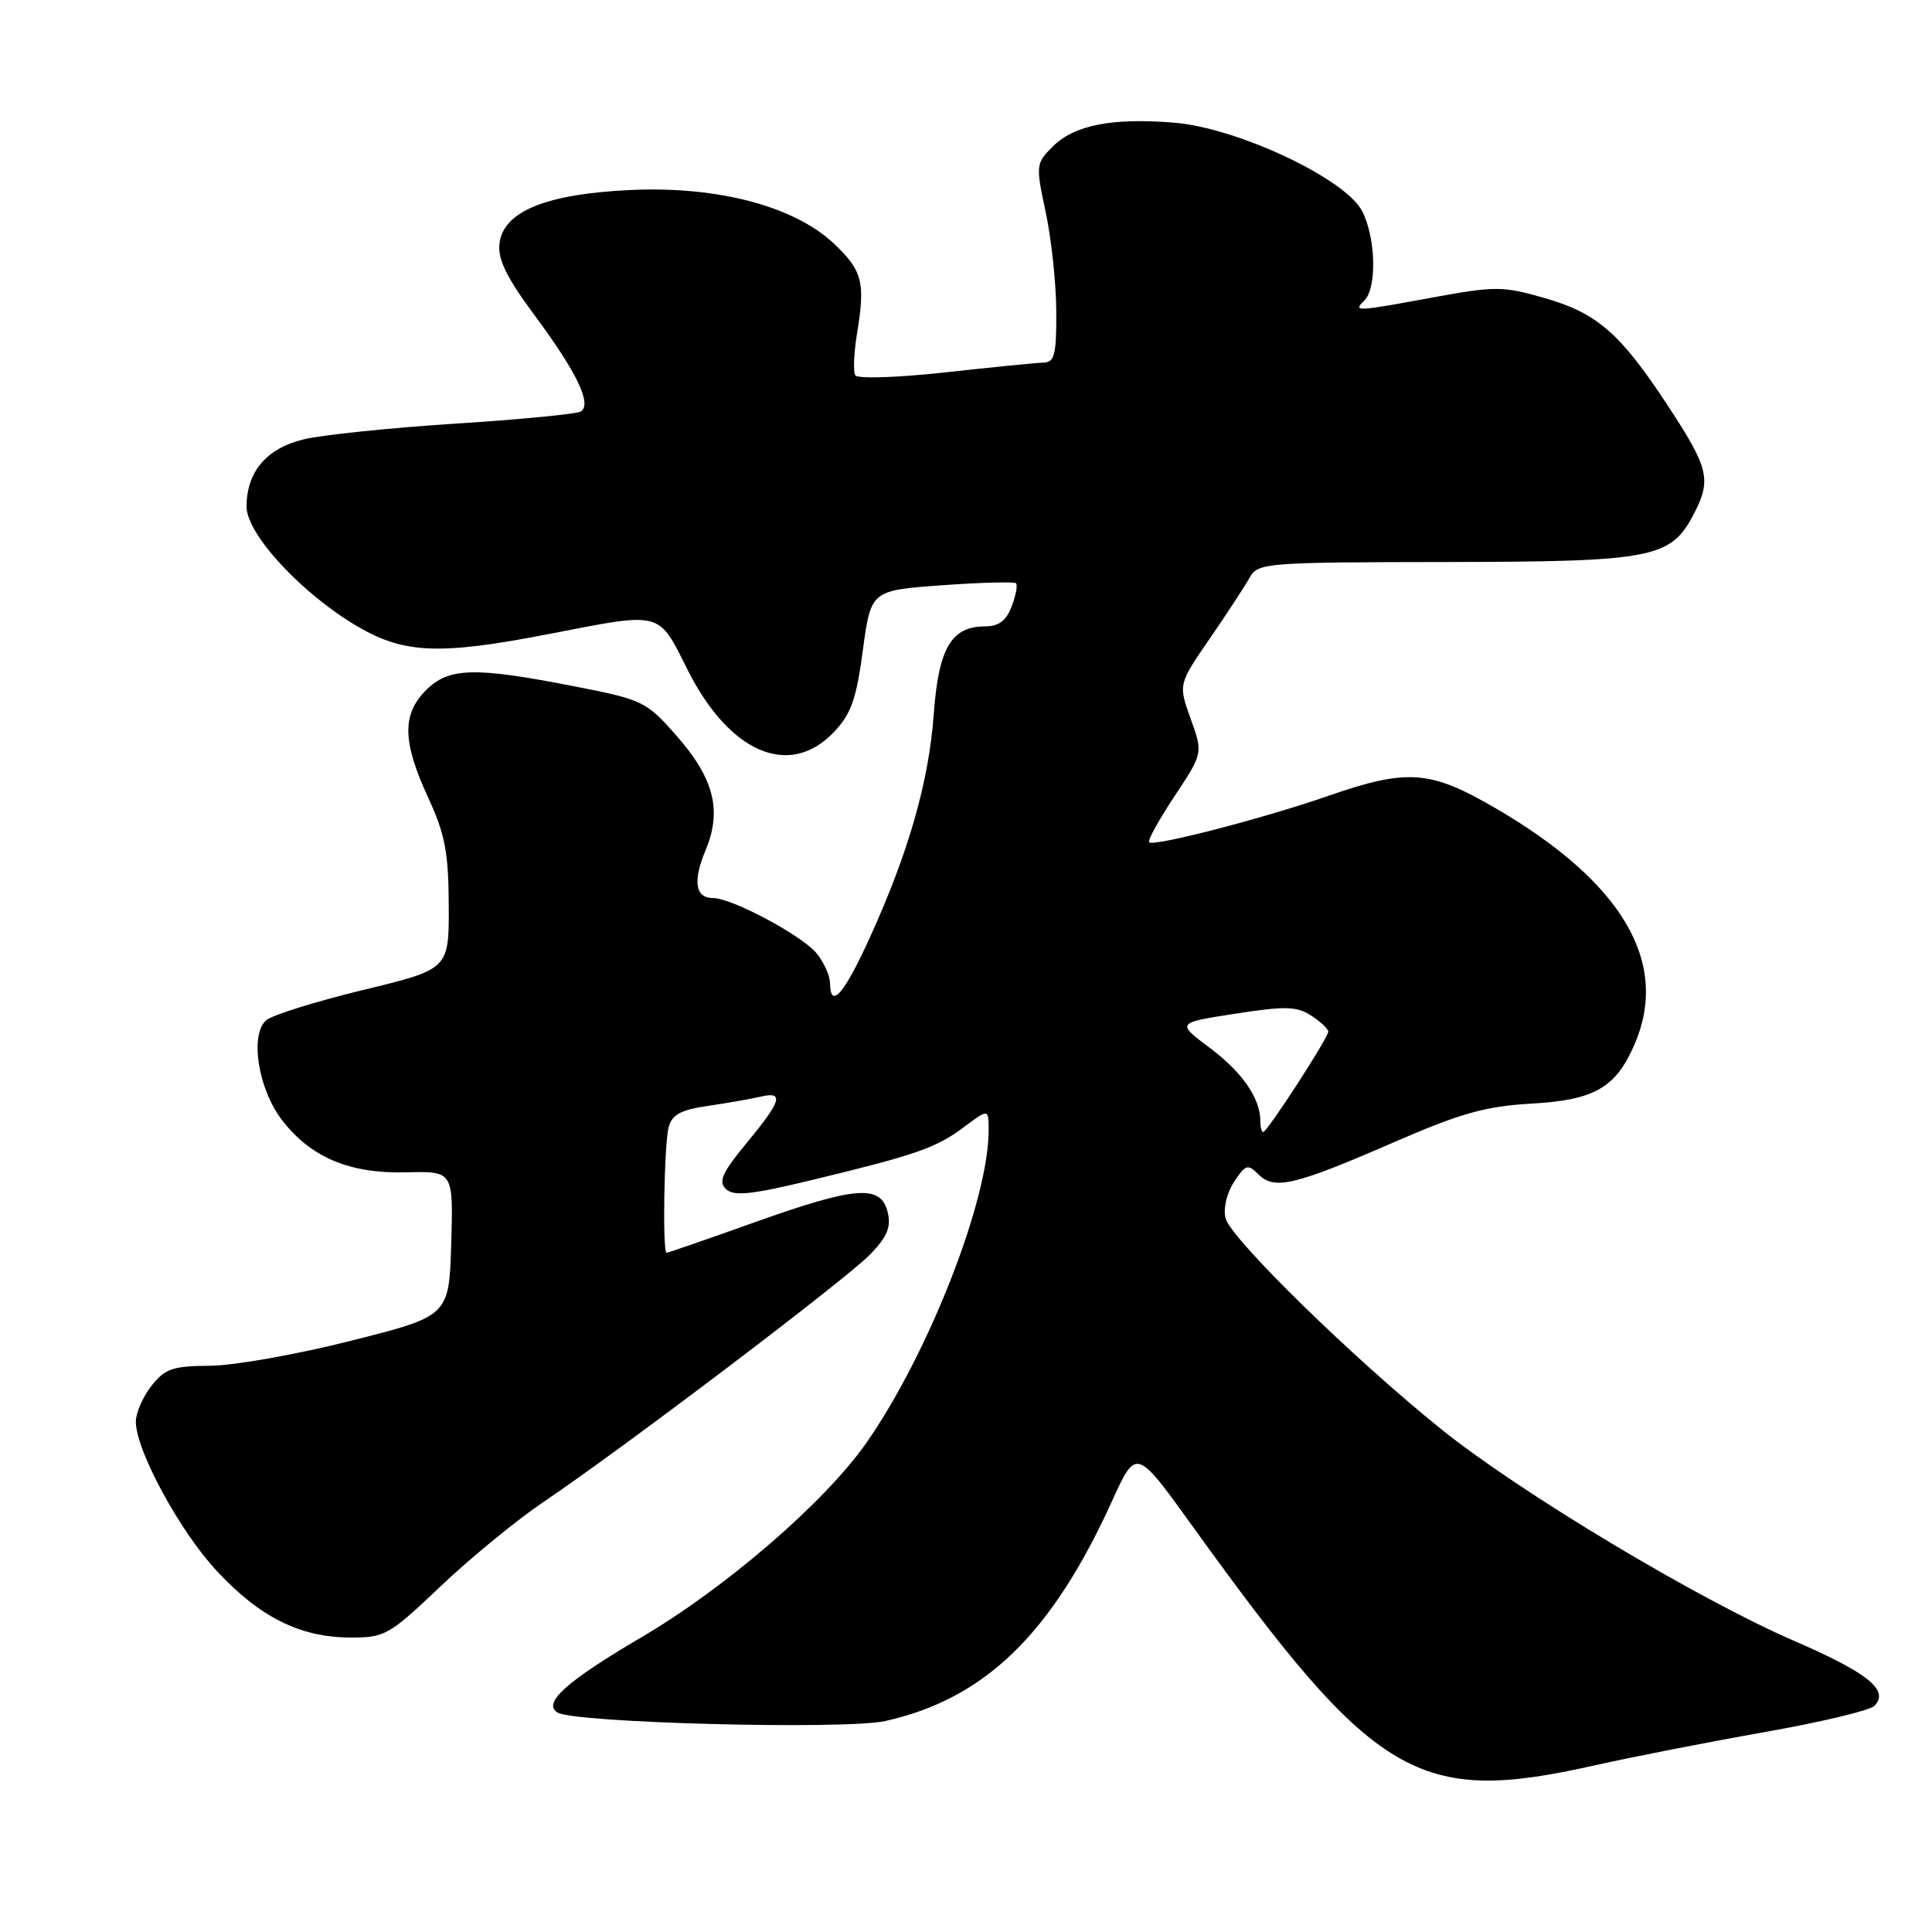 <?xml version="1.0" encoding="UTF-8" standalone="no"?>
<!DOCTYPE svg PUBLIC "-//W3C//DTD SVG 1.1//EN" "http://www.w3.org/Graphics/SVG/1.1/DTD/svg11.dtd" >
<svg xmlns="http://www.w3.org/2000/svg" xmlns:xlink="http://www.w3.org/1999/xlink" version="1.1" viewBox="0 0 256 256">
 <g >
 <path fill="currentColor"
d=" M 211.26 233.93 C 216.34 232.79 226.52 230.80 233.88 229.50 C 241.24 228.20 247.75 226.65 248.36 226.04 C 250.40 224.00 247.55 221.68 237.83 217.47 C 225.01 211.92 201.39 197.76 190.99 189.39 C 179.27 179.97 163.07 164.11 162.39 161.42 C 162.07 160.14 162.55 158.09 163.51 156.62 C 165.04 154.29 165.34 154.20 166.76 155.62 C 168.86 157.71 171.54 157.08 184.66 151.37 C 193.59 147.49 196.82 146.58 203.00 146.23 C 211.33 145.75 214.14 144.11 216.63 138.28 C 221.23 127.49 214.97 116.90 198.22 107.12 C 189.51 102.04 186.50 101.81 176.00 105.46 C 167.36 108.46 152.87 112.21 152.27 111.60 C 152.04 111.37 153.56 108.63 155.63 105.50 C 159.41 99.80 159.41 99.80 157.77 95.24 C 156.13 90.67 156.13 90.67 160.32 84.59 C 162.62 81.24 165.00 77.60 165.61 76.50 C 166.68 74.58 167.79 74.50 191.61 74.47 C 219.13 74.43 221.41 73.98 224.48 68.03 C 226.78 63.58 226.41 62.01 221.12 53.94 C 214.71 44.16 211.69 41.51 204.63 39.48 C 199.18 37.91 198.13 37.90 189.99 39.39 C 179.48 41.32 179.27 41.33 180.80 39.80 C 182.47 38.13 182.30 31.48 180.49 27.97 C 178.25 23.65 163.93 16.92 155.52 16.25 C 147.31 15.59 142.33 16.58 139.48 19.43 C 137.25 21.66 137.23 21.89 138.56 28.11 C 139.31 31.62 139.95 37.54 139.96 41.25 C 139.99 47.01 139.74 48.01 138.25 48.05 C 137.29 48.08 131.41 48.66 125.18 49.35 C 118.89 50.04 113.63 50.21 113.33 49.73 C 113.04 49.25 113.14 46.75 113.56 44.18 C 114.68 37.40 114.28 35.87 110.52 32.30 C 105.29 27.35 95.18 24.66 83.69 25.17 C 72.39 25.68 66.67 28.00 66.18 32.28 C 65.94 34.36 67.14 36.80 70.88 41.84 C 76.45 49.35 78.48 53.59 76.95 54.53 C 76.42 54.86 68.90 55.59 60.24 56.14 C 51.58 56.70 42.55 57.64 40.17 58.23 C 35.28 59.44 32.67 62.54 32.67 67.13 C 32.67 70.80 40.09 78.78 47.50 83.08 C 53.63 86.63 58.32 86.81 72.79 84.00 C 87.85 81.07 87.17 80.90 91.11 88.75 C 96.64 99.76 104.59 103.17 110.45 97.05 C 112.77 94.63 113.46 92.70 114.33 86.18 C 115.40 78.24 115.40 78.24 124.80 77.55 C 129.97 77.18 134.39 77.06 134.63 77.29 C 134.86 77.53 134.60 78.91 134.05 80.36 C 133.33 82.25 132.33 83.00 130.52 83.00 C 126.05 83.00 124.37 85.88 123.73 94.60 C 123.08 103.57 120.39 112.97 115.25 124.25 C 111.82 131.78 110.02 133.83 109.98 130.25 C 109.97 129.29 109.18 127.53 108.23 126.35 C 106.34 124.00 97.00 119.00 94.50 119.00 C 92.12 119.00 91.77 116.79 93.50 112.64 C 95.69 107.40 94.61 103.14 89.66 97.51 C 85.61 92.91 85.21 92.72 75.99 90.92 C 62.86 88.35 59.47 88.44 56.45 91.45 C 53.25 94.66 53.32 98.29 56.71 105.63 C 58.97 110.52 59.43 112.92 59.46 119.96 C 59.50 128.42 59.50 128.42 48.15 131.17 C 41.91 132.68 36.13 134.48 35.30 135.17 C 33.07 137.02 34.18 144.23 37.32 148.35 C 41.12 153.34 46.28 155.53 53.79 155.34 C 60.07 155.18 60.07 155.18 59.79 164.78 C 59.50 174.38 59.50 174.38 46.50 177.66 C 39.35 179.47 30.95 180.96 27.82 180.97 C 22.90 181.00 21.87 181.35 20.07 183.63 C 18.93 185.08 18.00 187.22 18.00 188.38 C 18.00 192.17 23.80 202.87 28.71 208.14 C 34.41 214.28 39.75 216.95 46.36 216.98 C 51.00 217.00 51.53 216.70 58.36 210.21 C 62.29 206.48 68.42 201.45 72.00 199.03 C 82.86 191.69 112.31 169.36 115.37 166.15 C 117.60 163.81 118.10 162.55 117.61 160.57 C 116.69 156.92 113.35 157.19 99.88 162.00 C 93.71 164.20 88.51 166.00 88.33 166.00 C 87.76 166.00 88.00 151.61 88.60 149.35 C 89.05 147.68 90.23 147.05 93.84 146.53 C 96.40 146.16 99.51 145.61 100.75 145.32 C 103.95 144.56 103.57 145.85 98.95 151.43 C 95.67 155.41 95.15 156.57 96.20 157.56 C 97.23 158.54 99.55 158.30 107.50 156.38 C 121.41 153.02 124.04 152.11 127.75 149.33 C 131.00 146.90 131.00 146.90 131.00 149.79 C 131.00 159.05 123.00 179.47 114.76 191.24 C 109.29 199.05 96.14 210.41 84.97 216.96 C 75.06 222.78 71.84 225.67 73.87 226.92 C 76.11 228.30 112.02 229.23 117.33 228.04 C 130.52 225.08 139.33 216.53 147.36 198.88 C 150.55 191.86 150.55 191.86 157.98 202.18 C 182.26 235.90 187.79 239.19 211.26 233.93 Z  M 167.00 148.55 C 167.00 145.53 164.62 142.09 160.32 138.86 C 155.87 135.53 155.87 135.53 163.68 134.32 C 170.32 133.29 171.84 133.33 173.75 134.58 C 174.99 135.38 176.00 136.34 176.00 136.70 C 176.00 137.52 167.91 150.00 167.38 150.00 C 167.17 150.00 167.00 149.35 167.00 148.55 Z "/>
</g>
</svg>